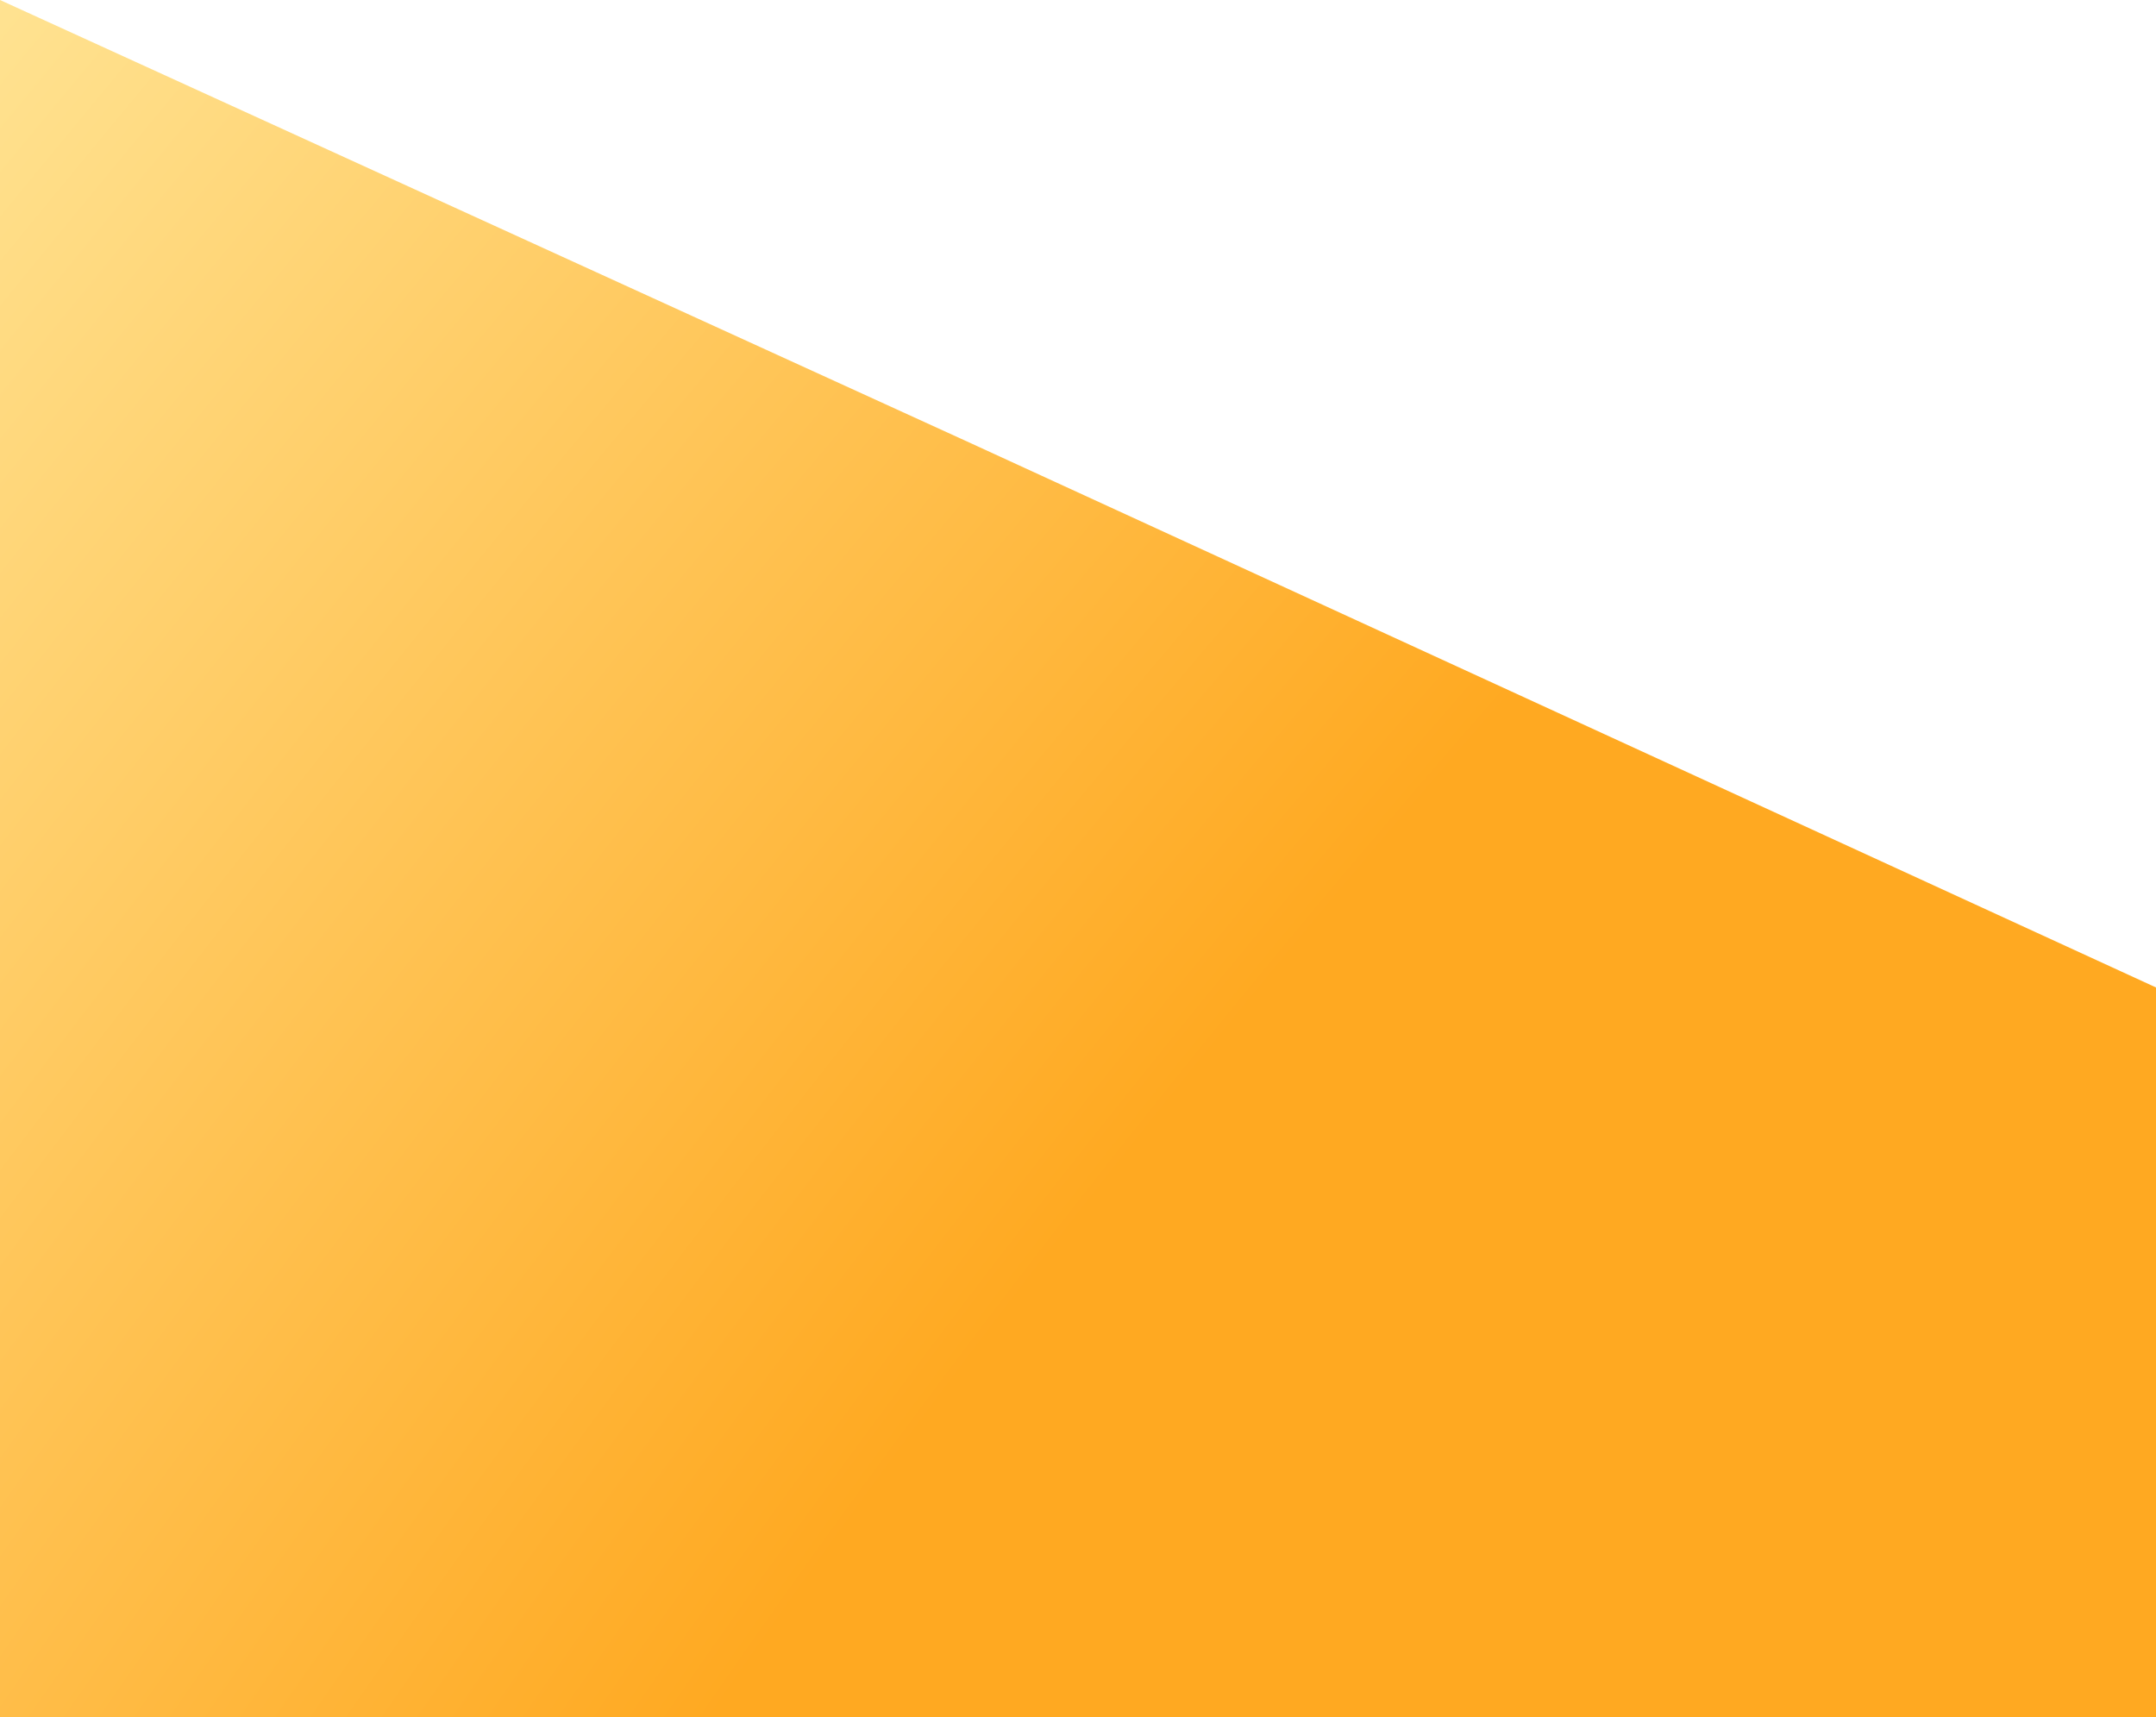 <svg width="393" height="313" viewBox="0 0 393 313" fill="none" xmlns="http://www.w3.org/2000/svg">
<path d="M0 0L177 80.81L393 180V313H0V0Z" fill="url(#paint0_diamond_184_2444)"/>
<defs>
<radialGradient id="paint0_diamond_184_2444" cx="0" cy="0" r="1" gradientUnits="userSpaceOnUse" gradientTransform="translate(393 298.084) rotate(-140.419) scale(635.993 2172.07)">
<stop offset="0.317" stop-color="#FFA921"/>
<stop offset="0.796" stop-color="#FFE79A"/>
<stop offset="1" stop-color="#FFDF70"/>
</radialGradient>
</defs>
</svg>
